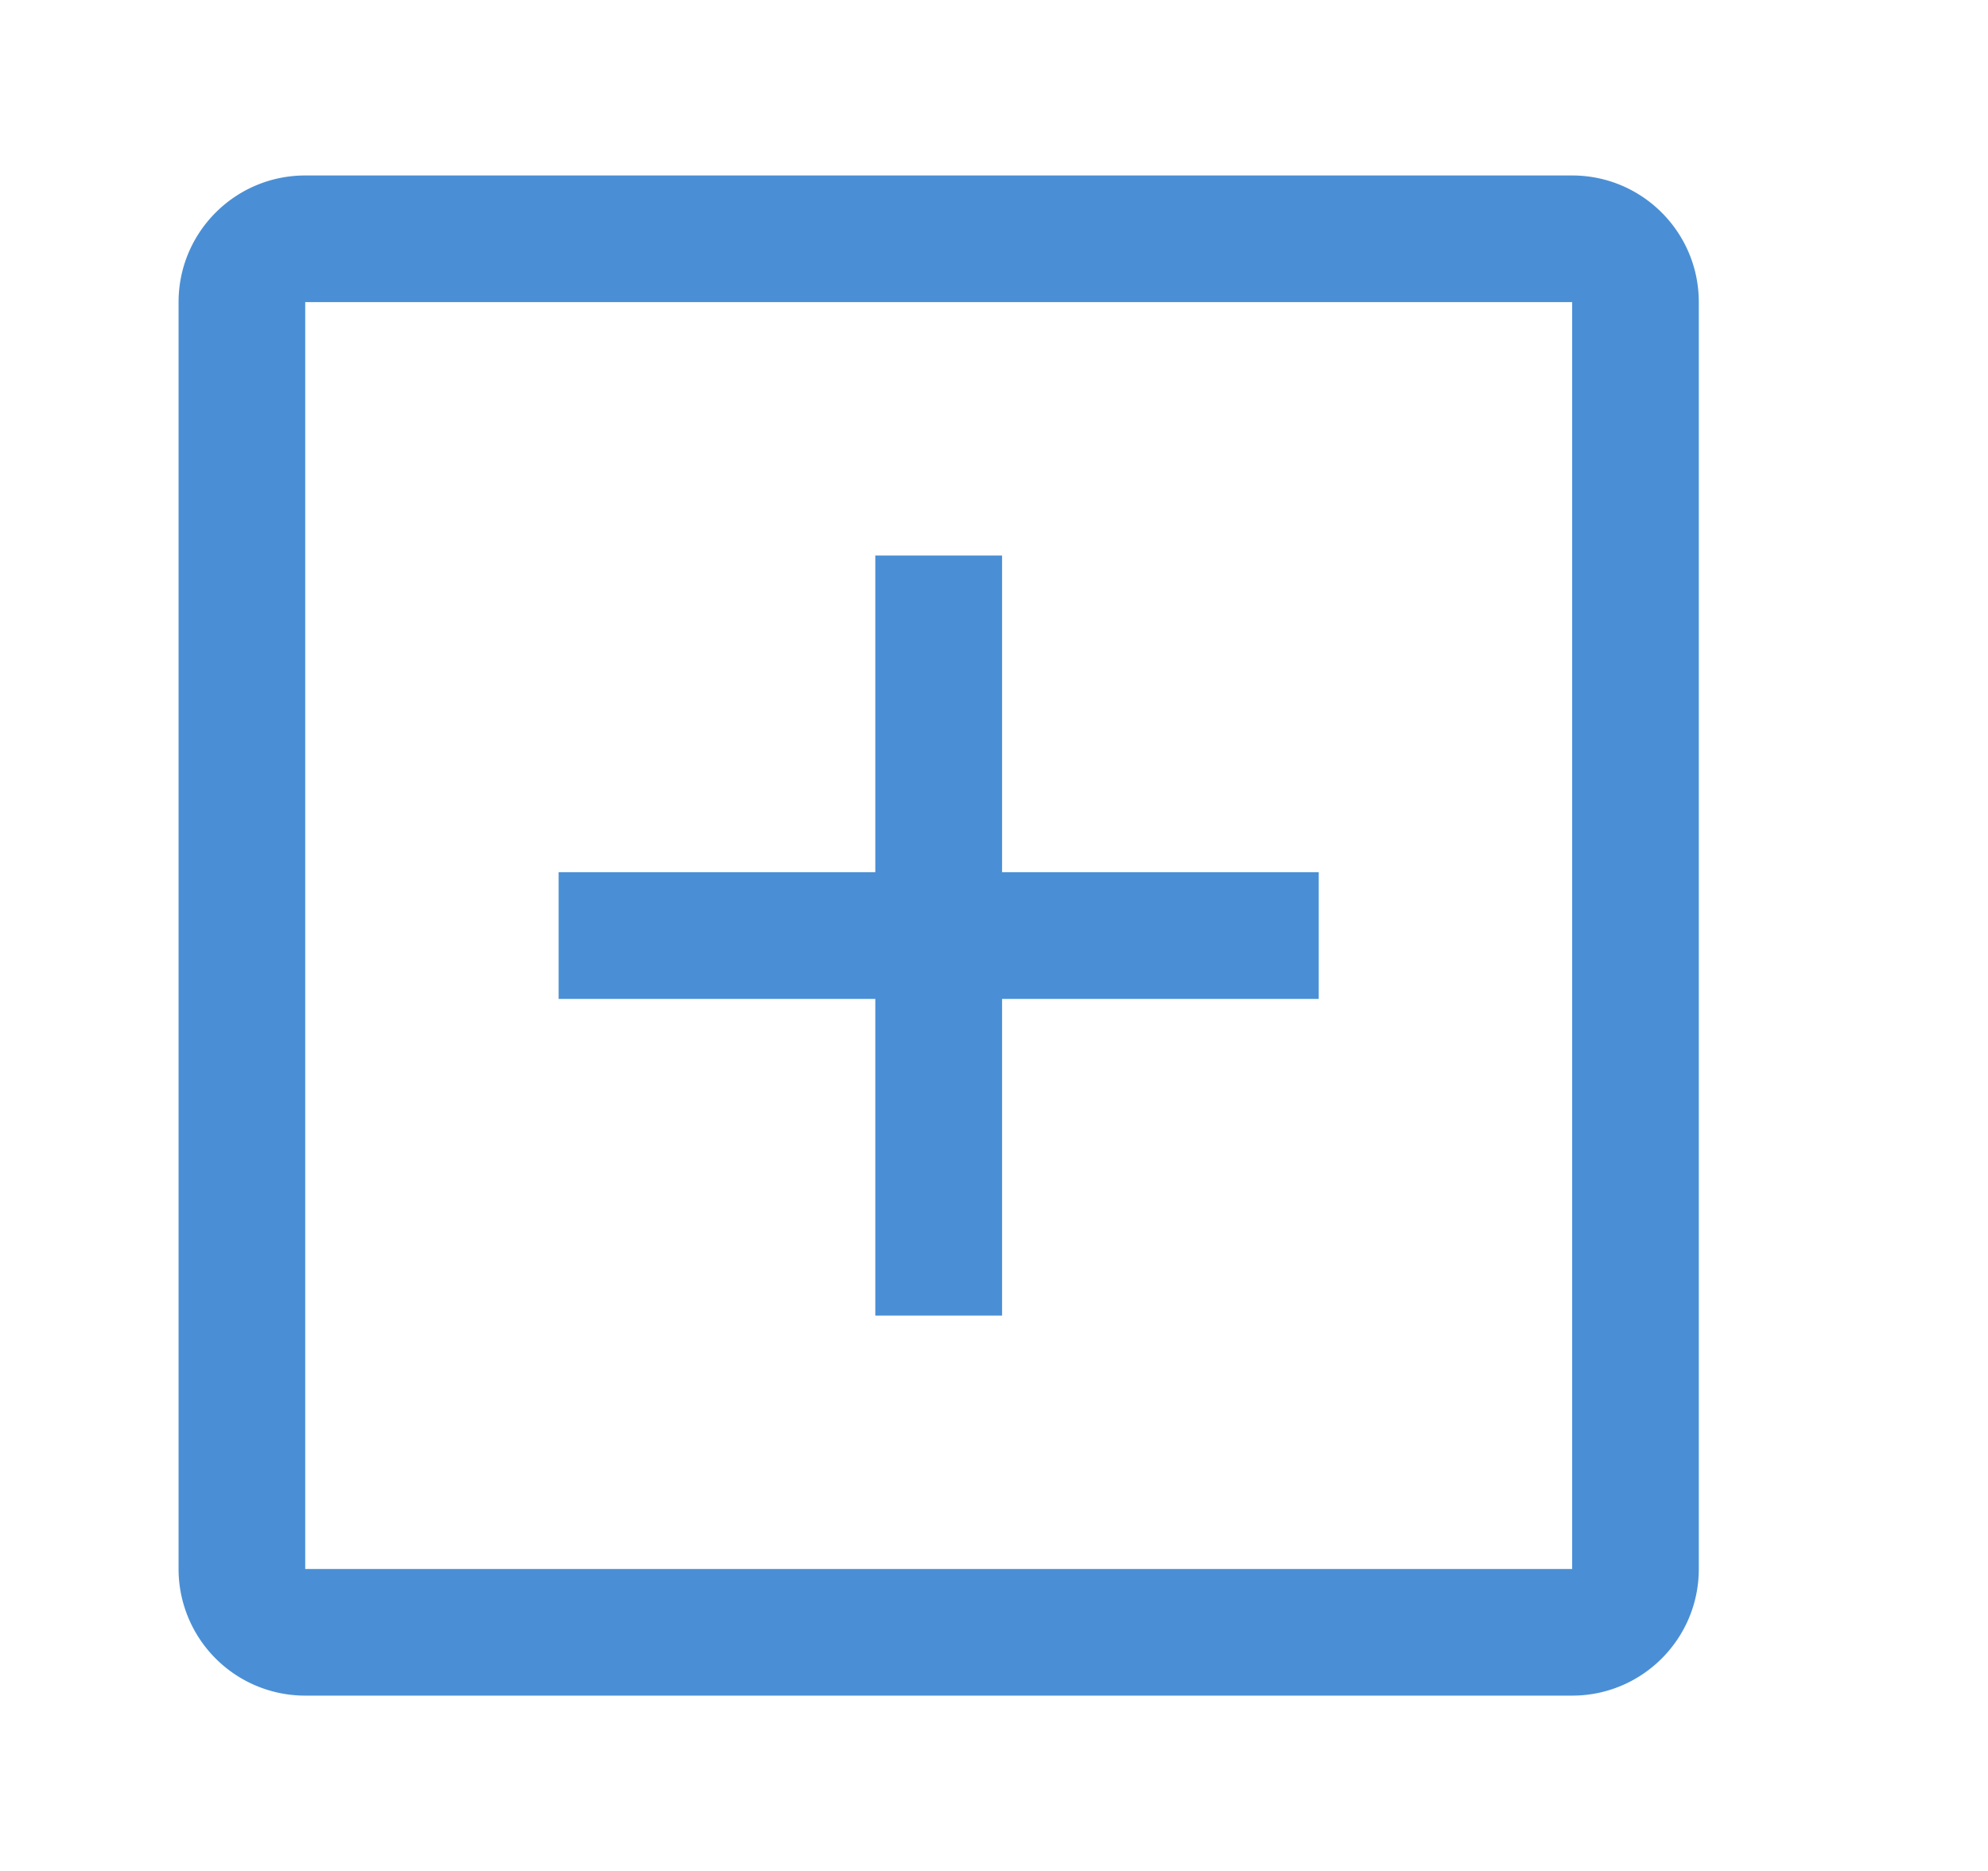 <?xml version="1.0" standalone="no"?><!DOCTYPE svg PUBLIC "-//W3C//DTD SVG 1.1//EN" "http://www.w3.org/Graphics/SVG/1.1/DTD/svg11.dtd"><svg class="icon" width="64px" height="60.24px" viewBox="0 0 1088 1024" version="1.1" xmlns="http://www.w3.org/2000/svg"><path fill="#3783d1" d="M860.416 96c38.272 0 69.312 31.04 69.312 69.312v693.376c0 38.272-31.04 69.312-69.312 69.312H167.04a69.312 69.312 0 0 1-69.312-69.312V165.312c0-38.272 31.04-69.312 69.312-69.312h693.376z m0 69.312H167.04v693.376h693.376V165.312zM548.416 304v173.312h173.312v69.376H548.416v173.312H479.04V546.688H305.728V477.312h173.312V304H548.48z"  fill-opacity=".9" /></svg>